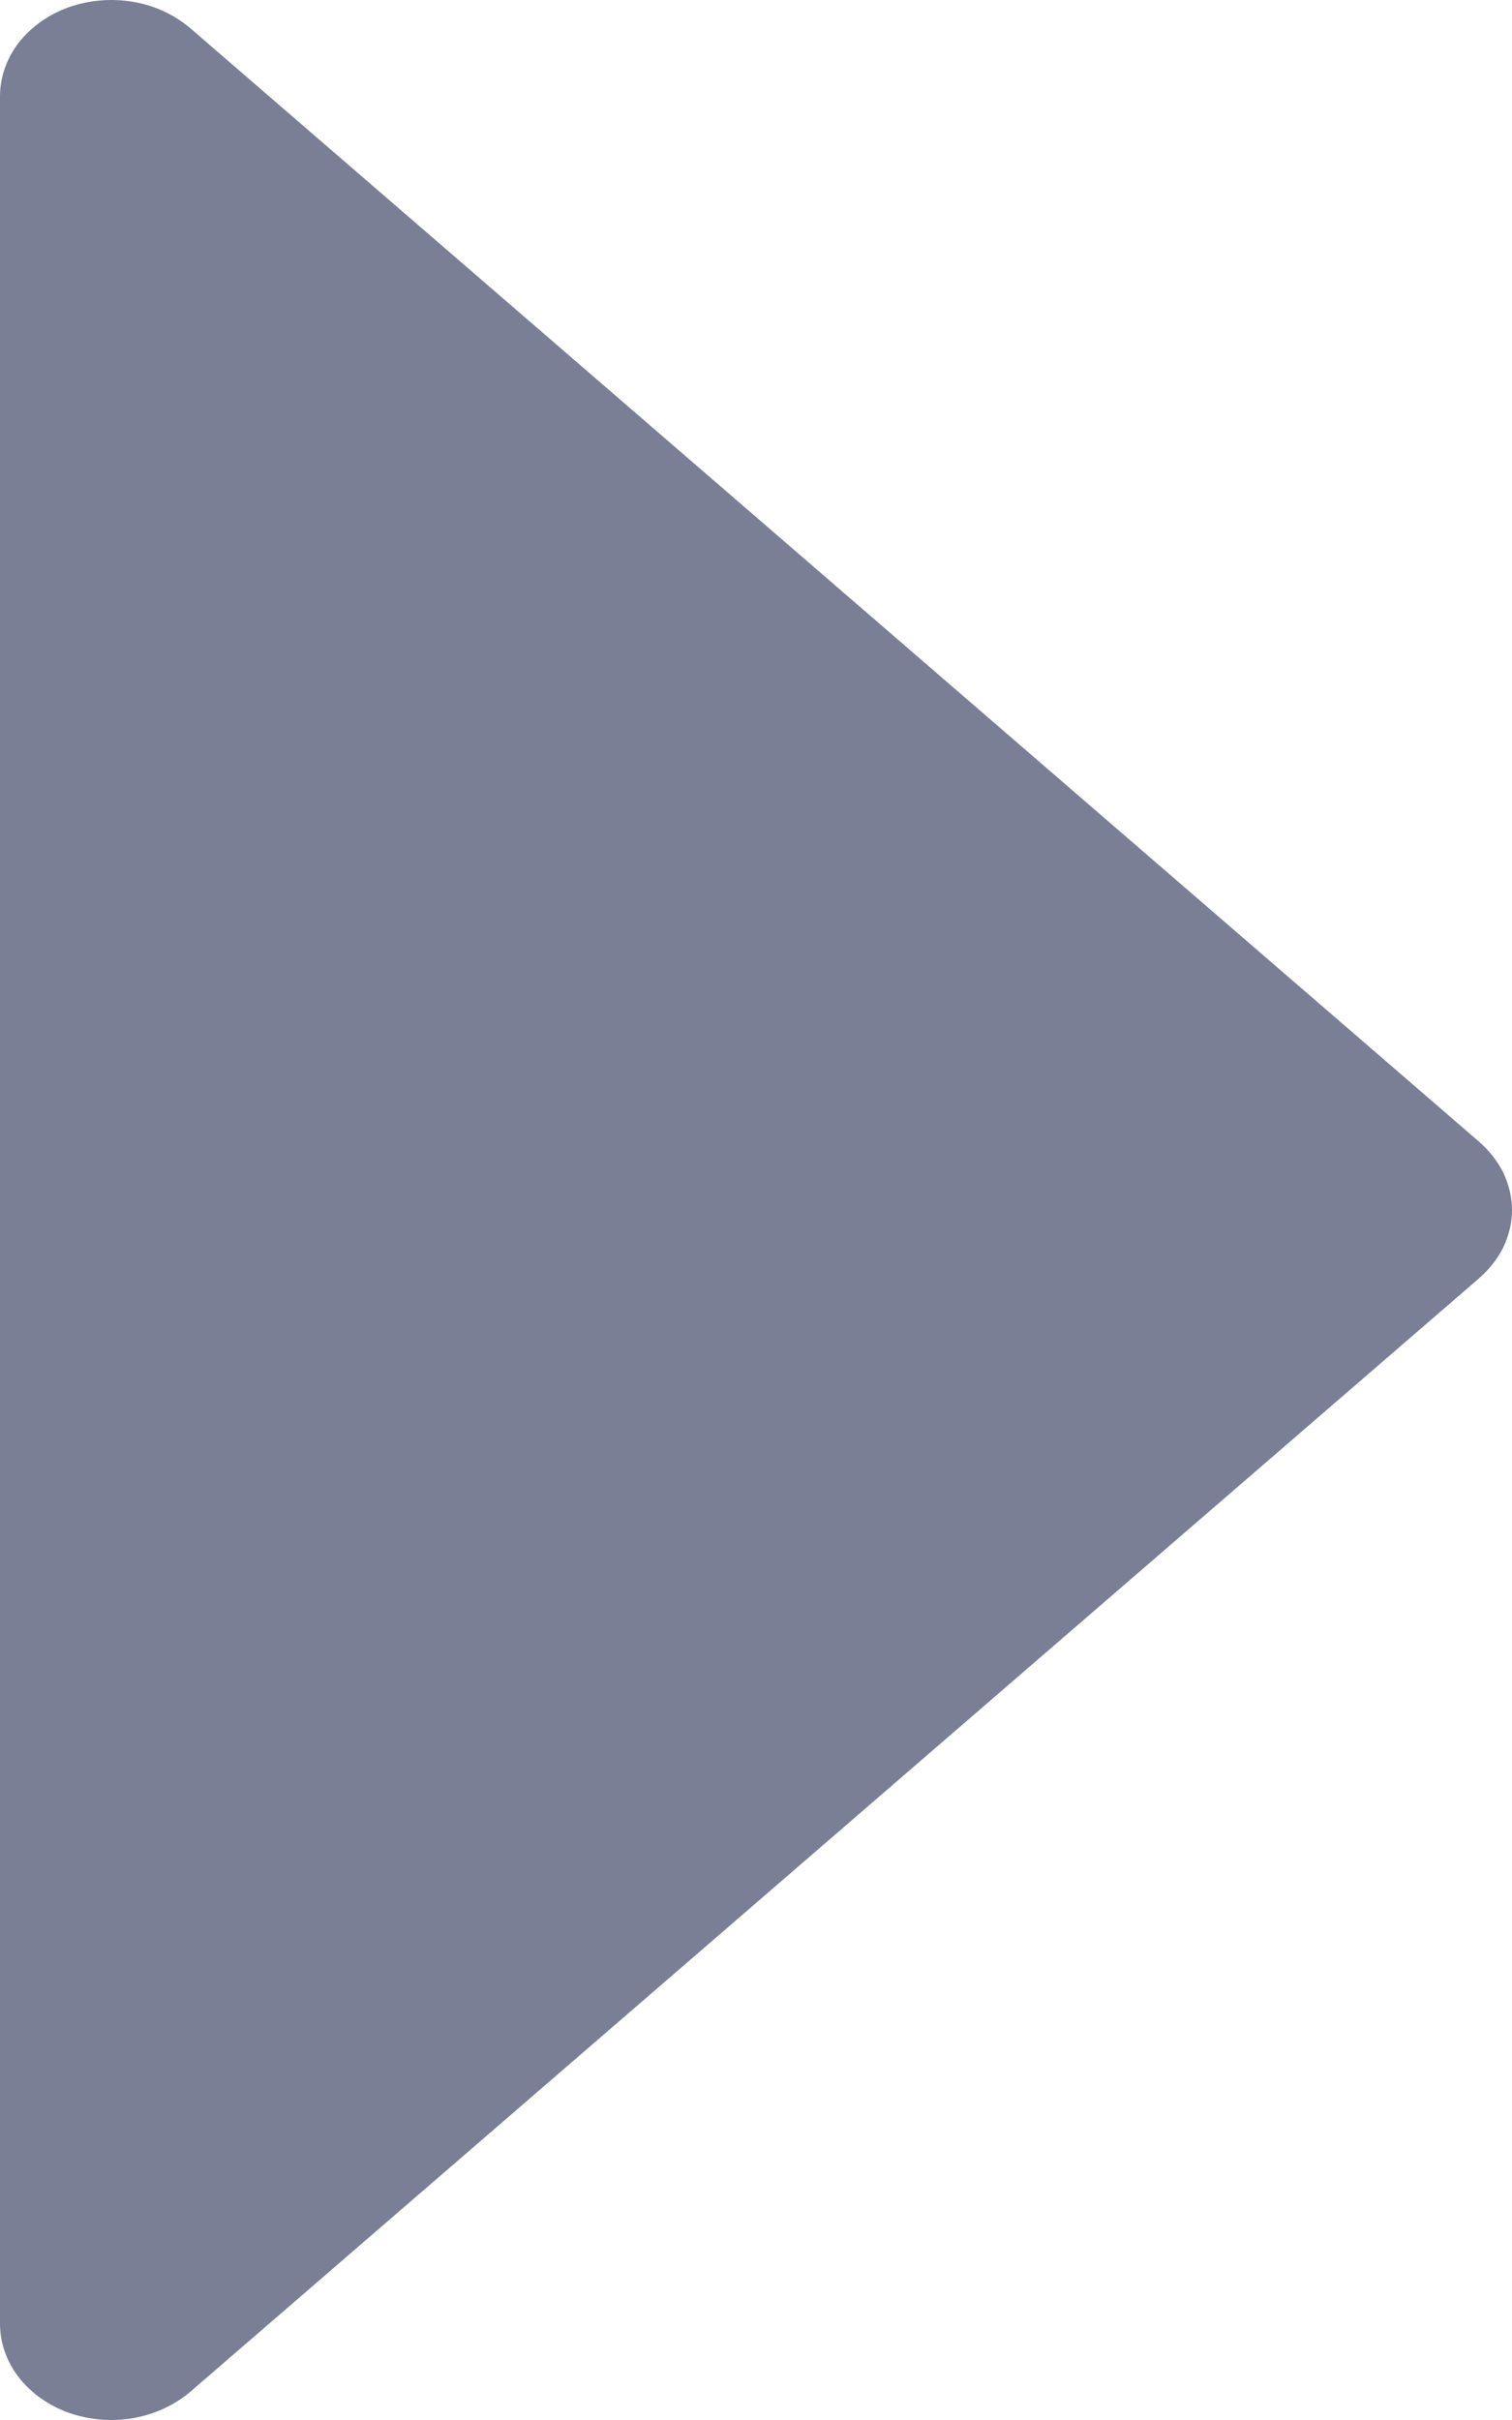 <svg width="5" height="8" viewBox="0 0 5 8" fill="none" xmlns="http://www.w3.org/2000/svg">
<path d="M4.892 4.225L0.629 7.907C0.577 7.951 0.512 7.981 0.44 7.994C0.369 8.006 0.295 8 0.227 7.976C0.16 7.952 0.103 7.911 0.062 7.859C0.022 7.807 1.57356e-05 7.745 0 7.682L0 0.318C1.57356e-05 0.255 0.022 0.193 0.062 0.141C0.103 0.089 0.16 0.048 0.227 0.024C0.295 8.01086e-05 0.369 -0.006 0.44 0.006C0.512 0.018 0.577 0.049 0.629 0.093L4.892 3.775C4.926 3.805 4.953 3.84 4.972 3.878C4.99 3.917 5 3.958 5 4C5 4.042 4.99 4.083 4.972 4.122C4.953 4.16 4.926 4.195 4.892 4.225Z" fill="#7B7F96"/>
</svg>
